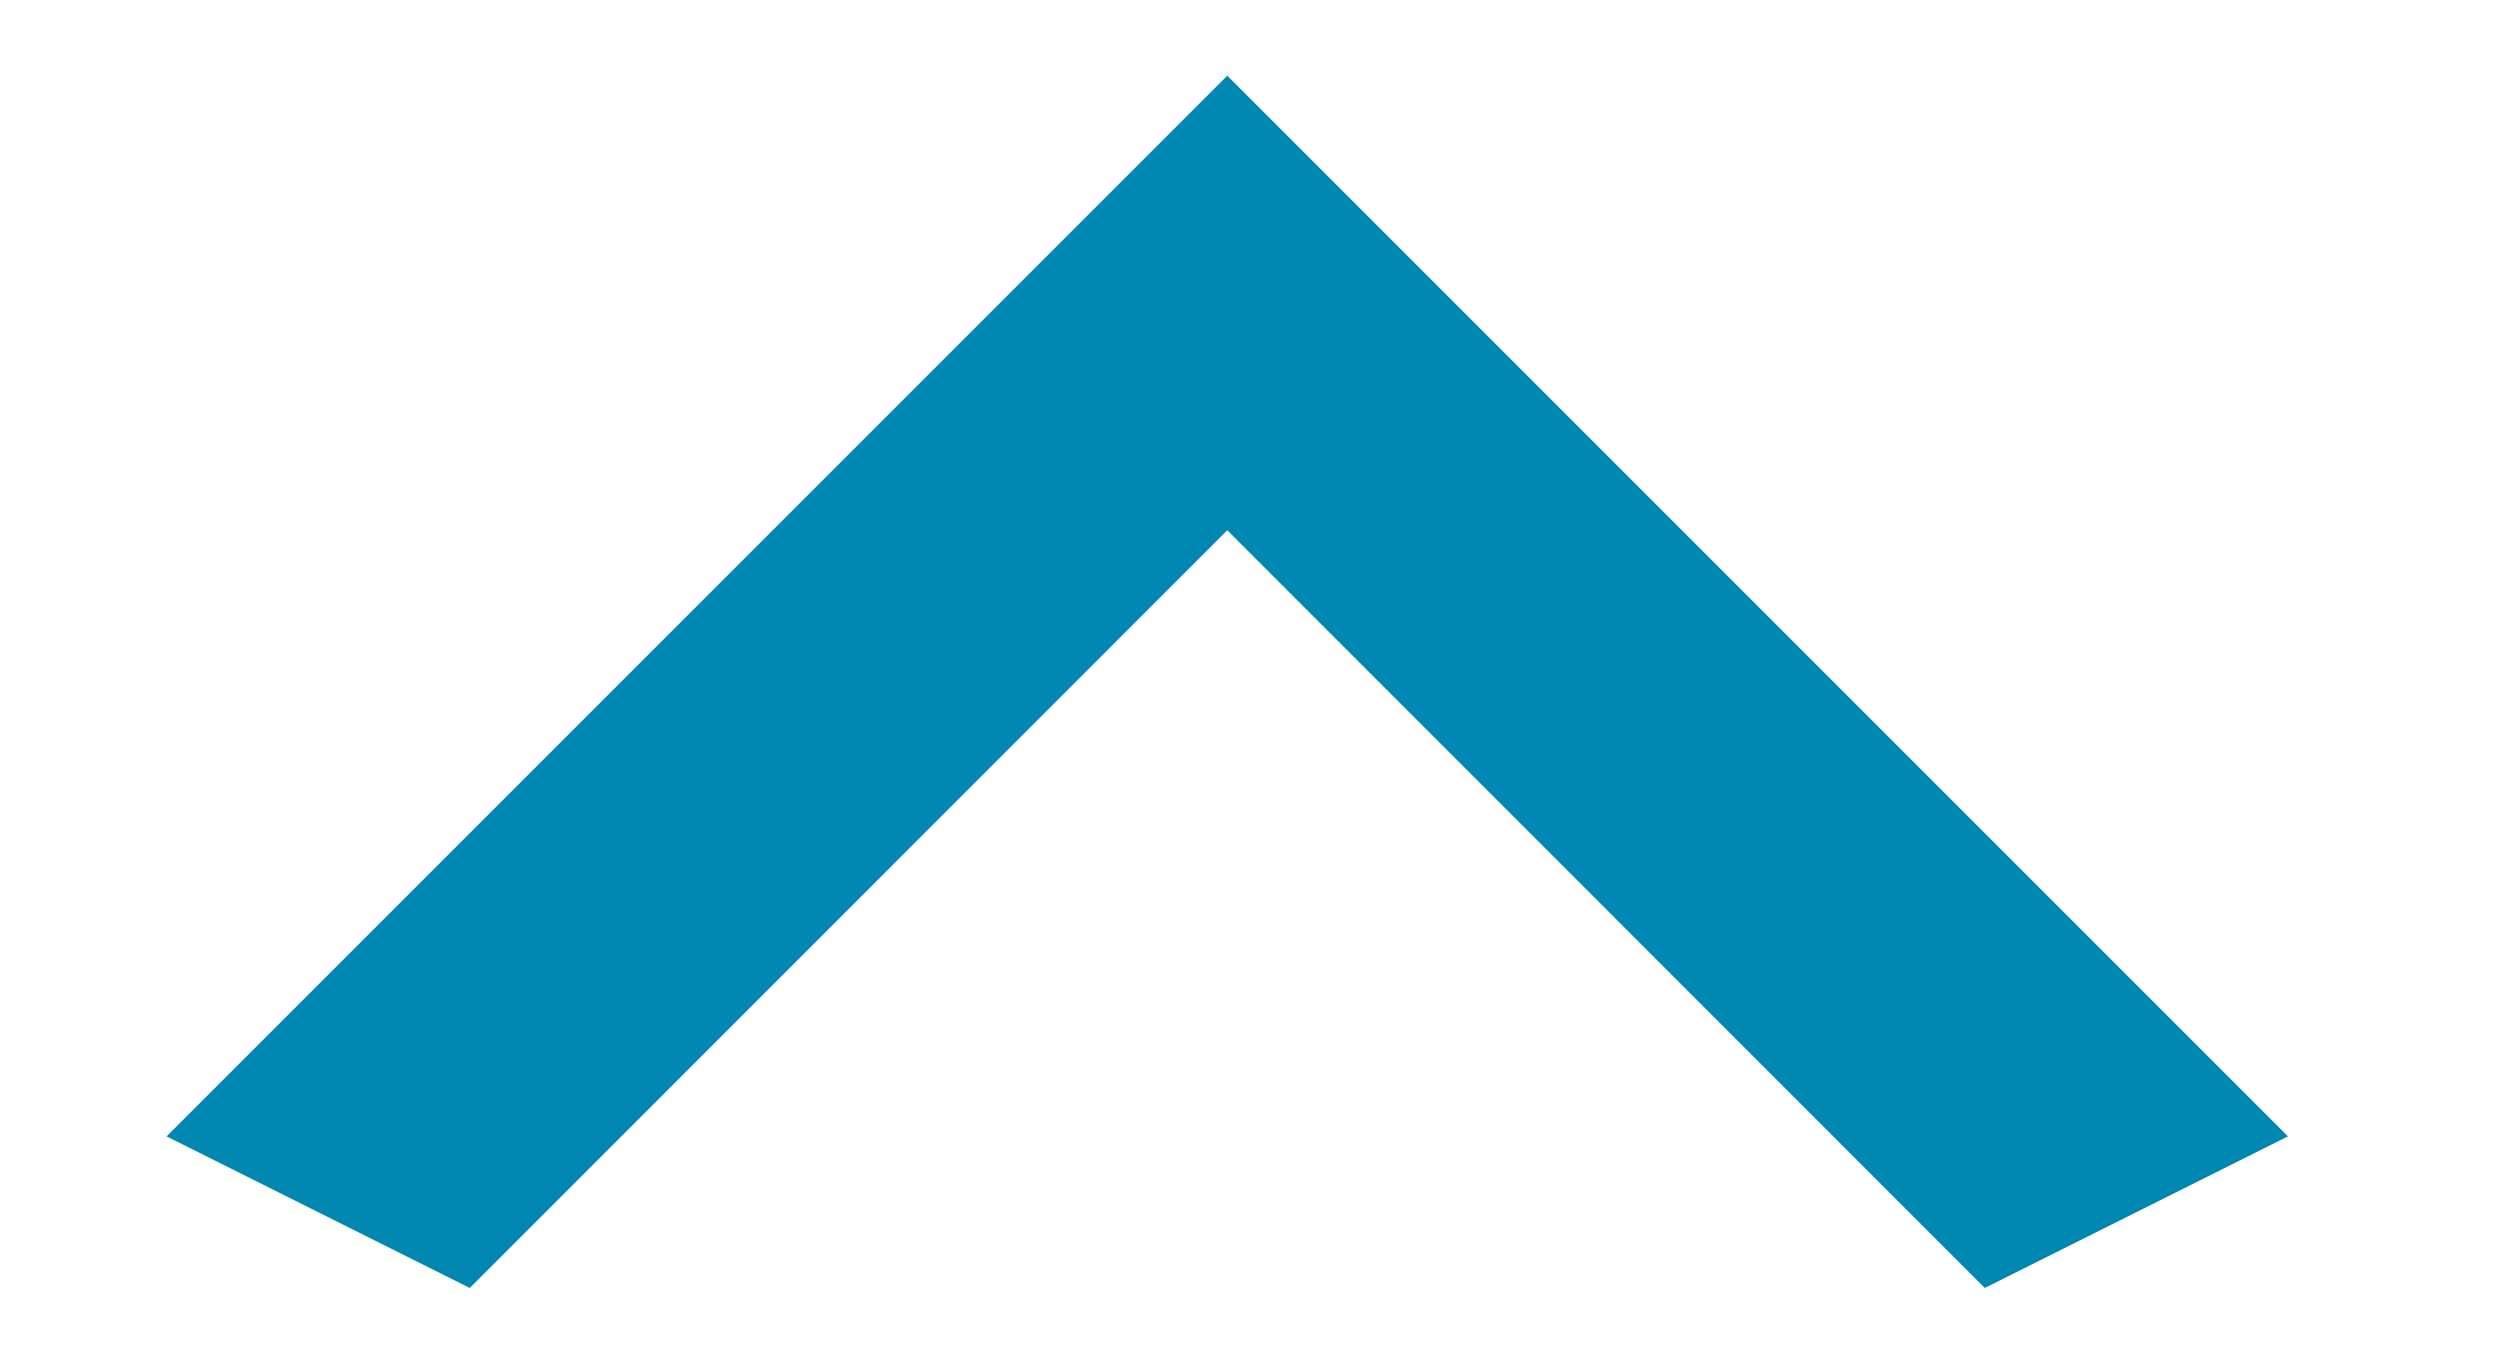 <svg width="11" height="6" viewBox="0 0 11 6" fill="none" xmlns="http://www.w3.org/2000/svg">
<path d="M8.733 5.667L5.4 2.333L2.067 5.667L0.733 5L5.4 0.333L10.067 5L8.733 5.667Z" fill="#0087B2"/>
</svg>
